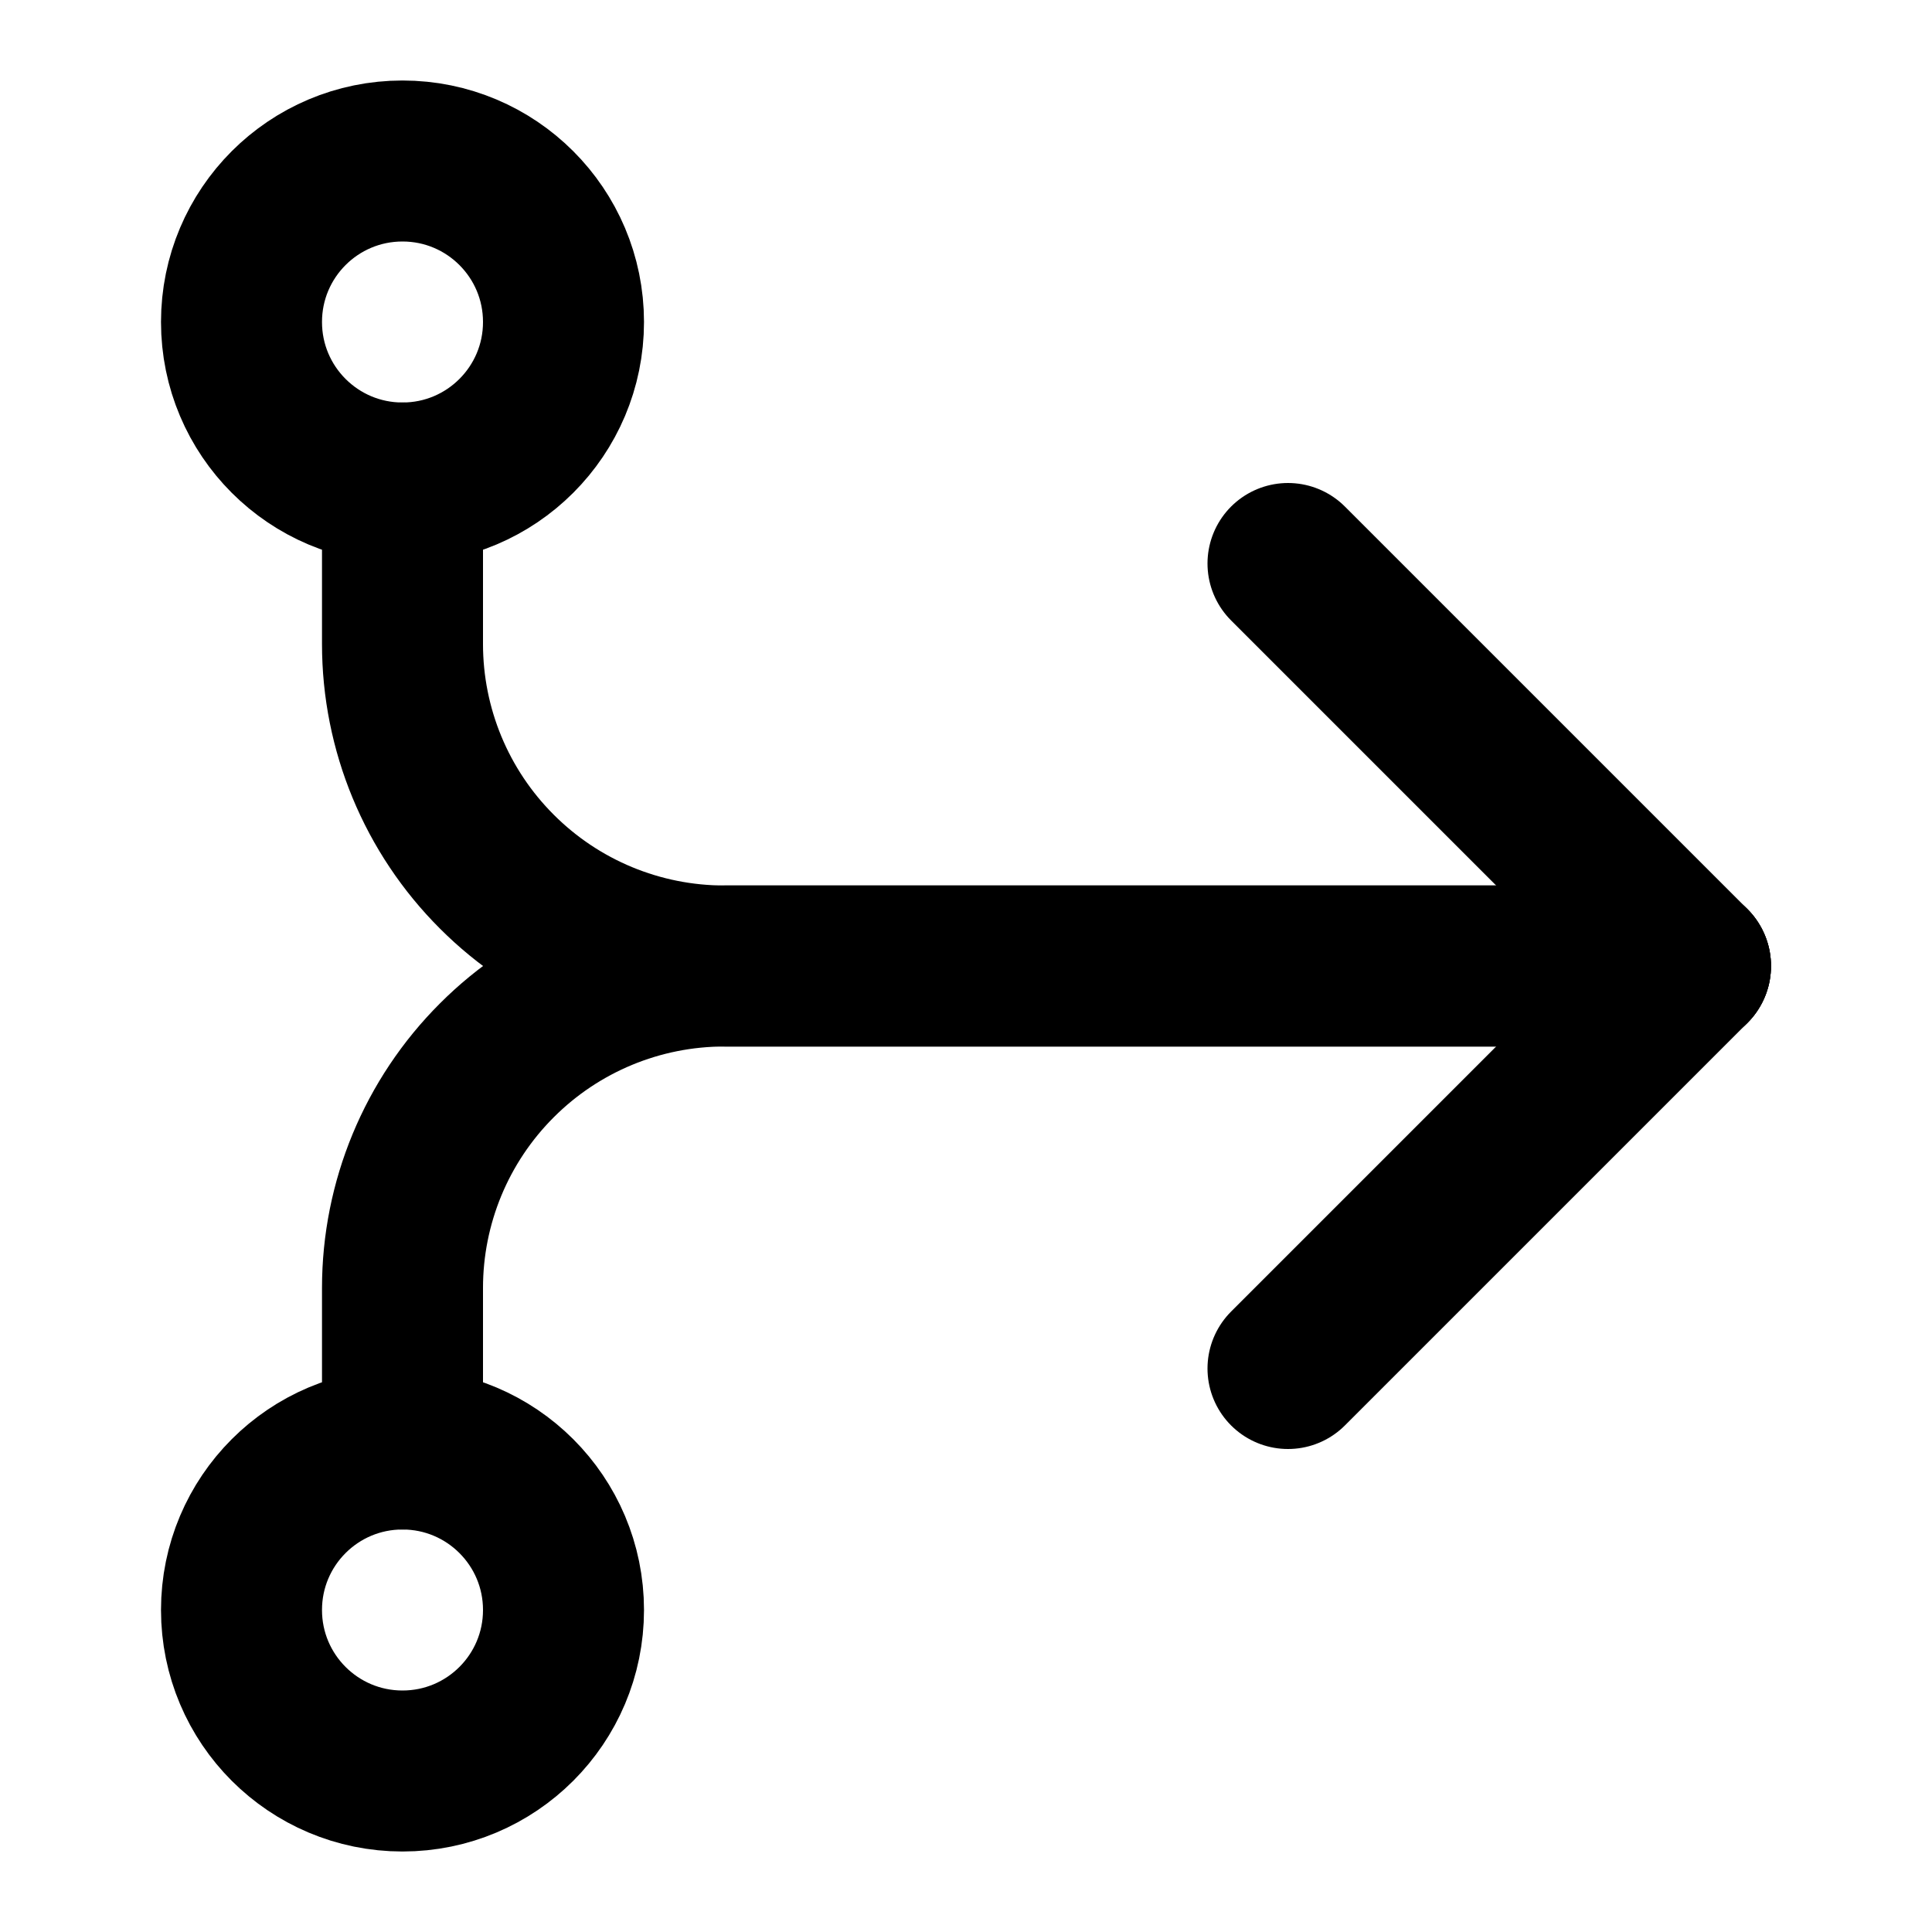 <svg width="24" height="24" viewBox="0 0 24 24" fill="none" xmlns="http://www.w3.org/2000/svg">
<path d="M16 7L21 12L16 17" stroke="currentColor" stroke-width="2" stroke-linecap="round" stroke-linejoin="round"/>
<path d="M5 6V8C5 9.061 5.421 10.078 6.172 10.828C6.922 11.579 7.939 12 9 12H21" stroke="currentColor" stroke-width="2" stroke-linecap="round" stroke-linejoin="round"/>
<path d="M5 6C6.105 6 7 5.105 7 4C7 2.895 6.105 2 5 2C3.895 2 3 2.895 3 4C3 5.105 3.895 6 5 6Z" stroke="currentColor" stroke-width="2" stroke-linecap="round" stroke-linejoin="round"/>
<path d="M5 22C6.105 22 7 21.105 7 20C7 18.895 6.105 18 5 18C3.895 18 3 18.895 3 20C3 21.105 3.895 22 5 22Z" stroke="currentColor" stroke-width="2" stroke-linecap="round" stroke-linejoin="round"/>
<path d="M5 18V16C5 14.939 5.421 13.922 6.172 13.172C6.922 12.421 7.939 12 9 12H21" stroke="currentColor" stroke-width="2" stroke-linecap="round" stroke-linejoin="round"/>
</svg>
